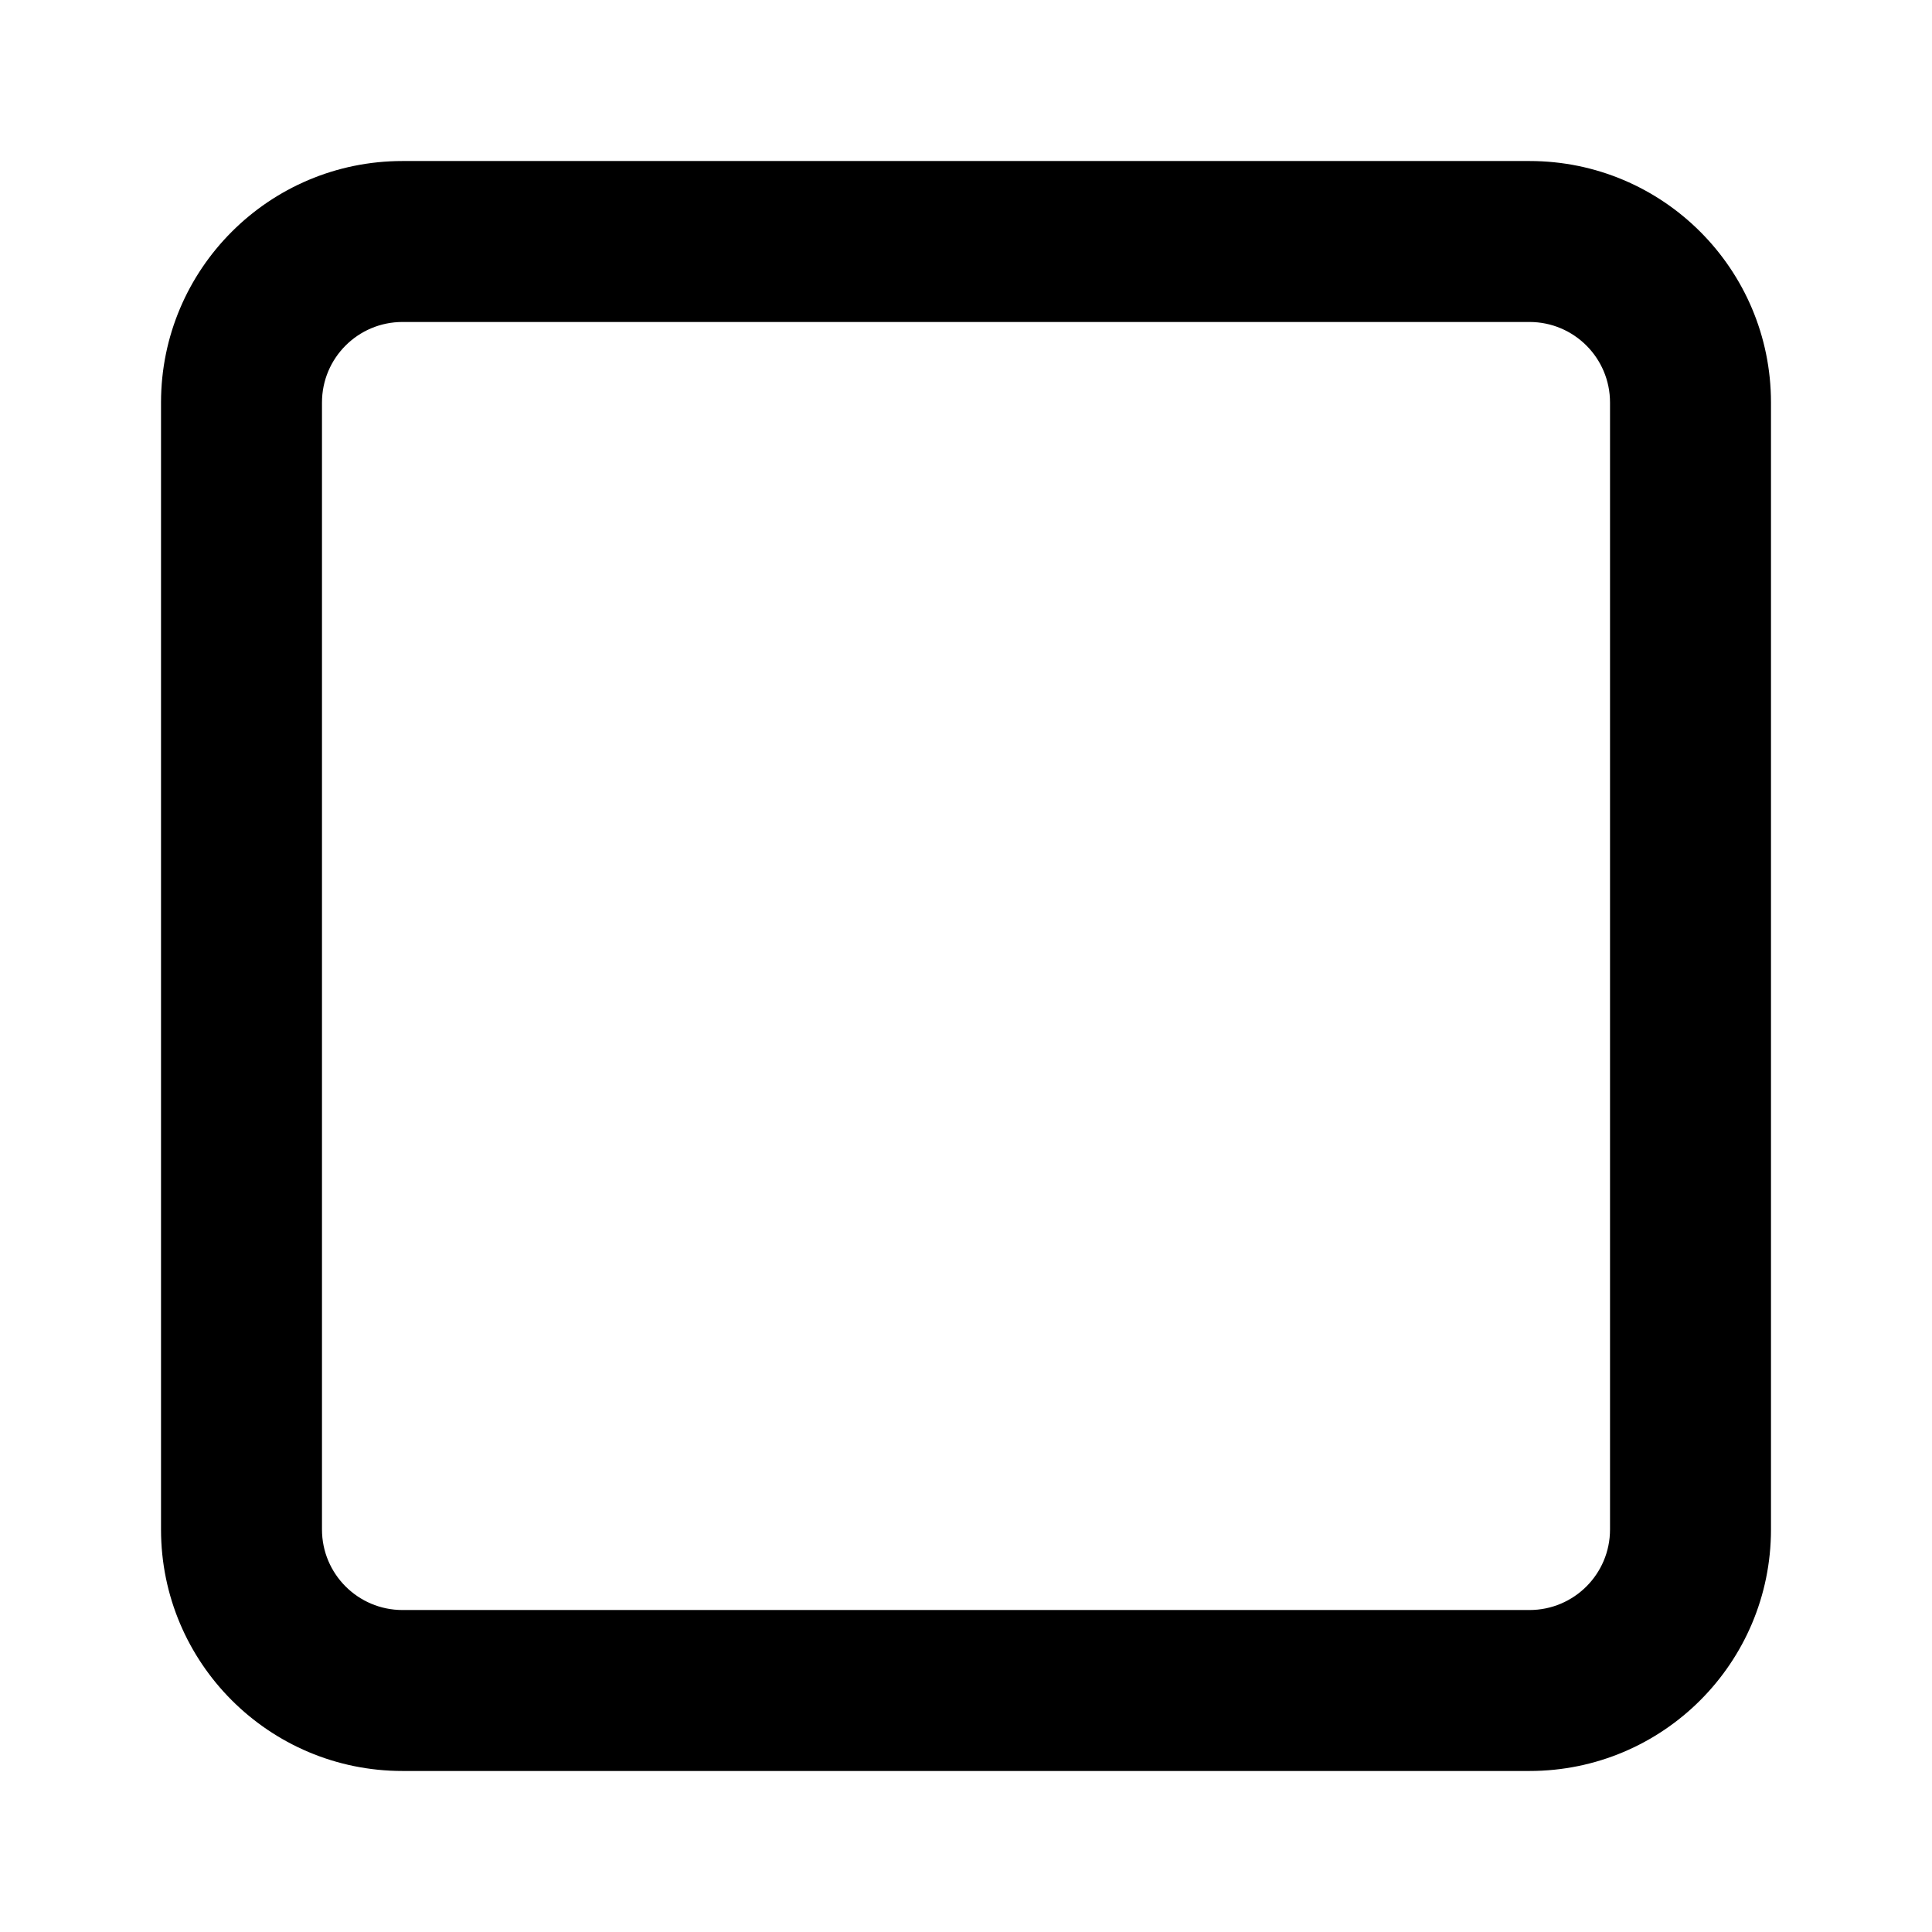 <svg width="32" height="32" viewBox="0 0 32 32" fill="none" xmlns="http://www.w3.org/2000/svg">
<path fill-rule="evenodd" clip-rule="evenodd" d="M6.667 2.667H25.333C27.543 2.667 29.333 4.458 29.333 6.667V25.333C29.333 27.543 27.543 29.333 25.333 29.333H6.667C4.458 29.333 2.667 27.543 2.667 25.333V6.667C2.667 4.458 4.458 2.667 6.667 2.667ZM6.667 5.333C5.93 5.333 5.333 5.93 5.333 6.667V25.333C5.333 26.07 5.93 26.667 6.667 26.667H25.333C26.07 26.667 26.667 26.07 26.667 25.333V6.667C26.667 5.93 26.07 5.333 25.333 5.333H6.667Z" fill="black"/>
</svg>
